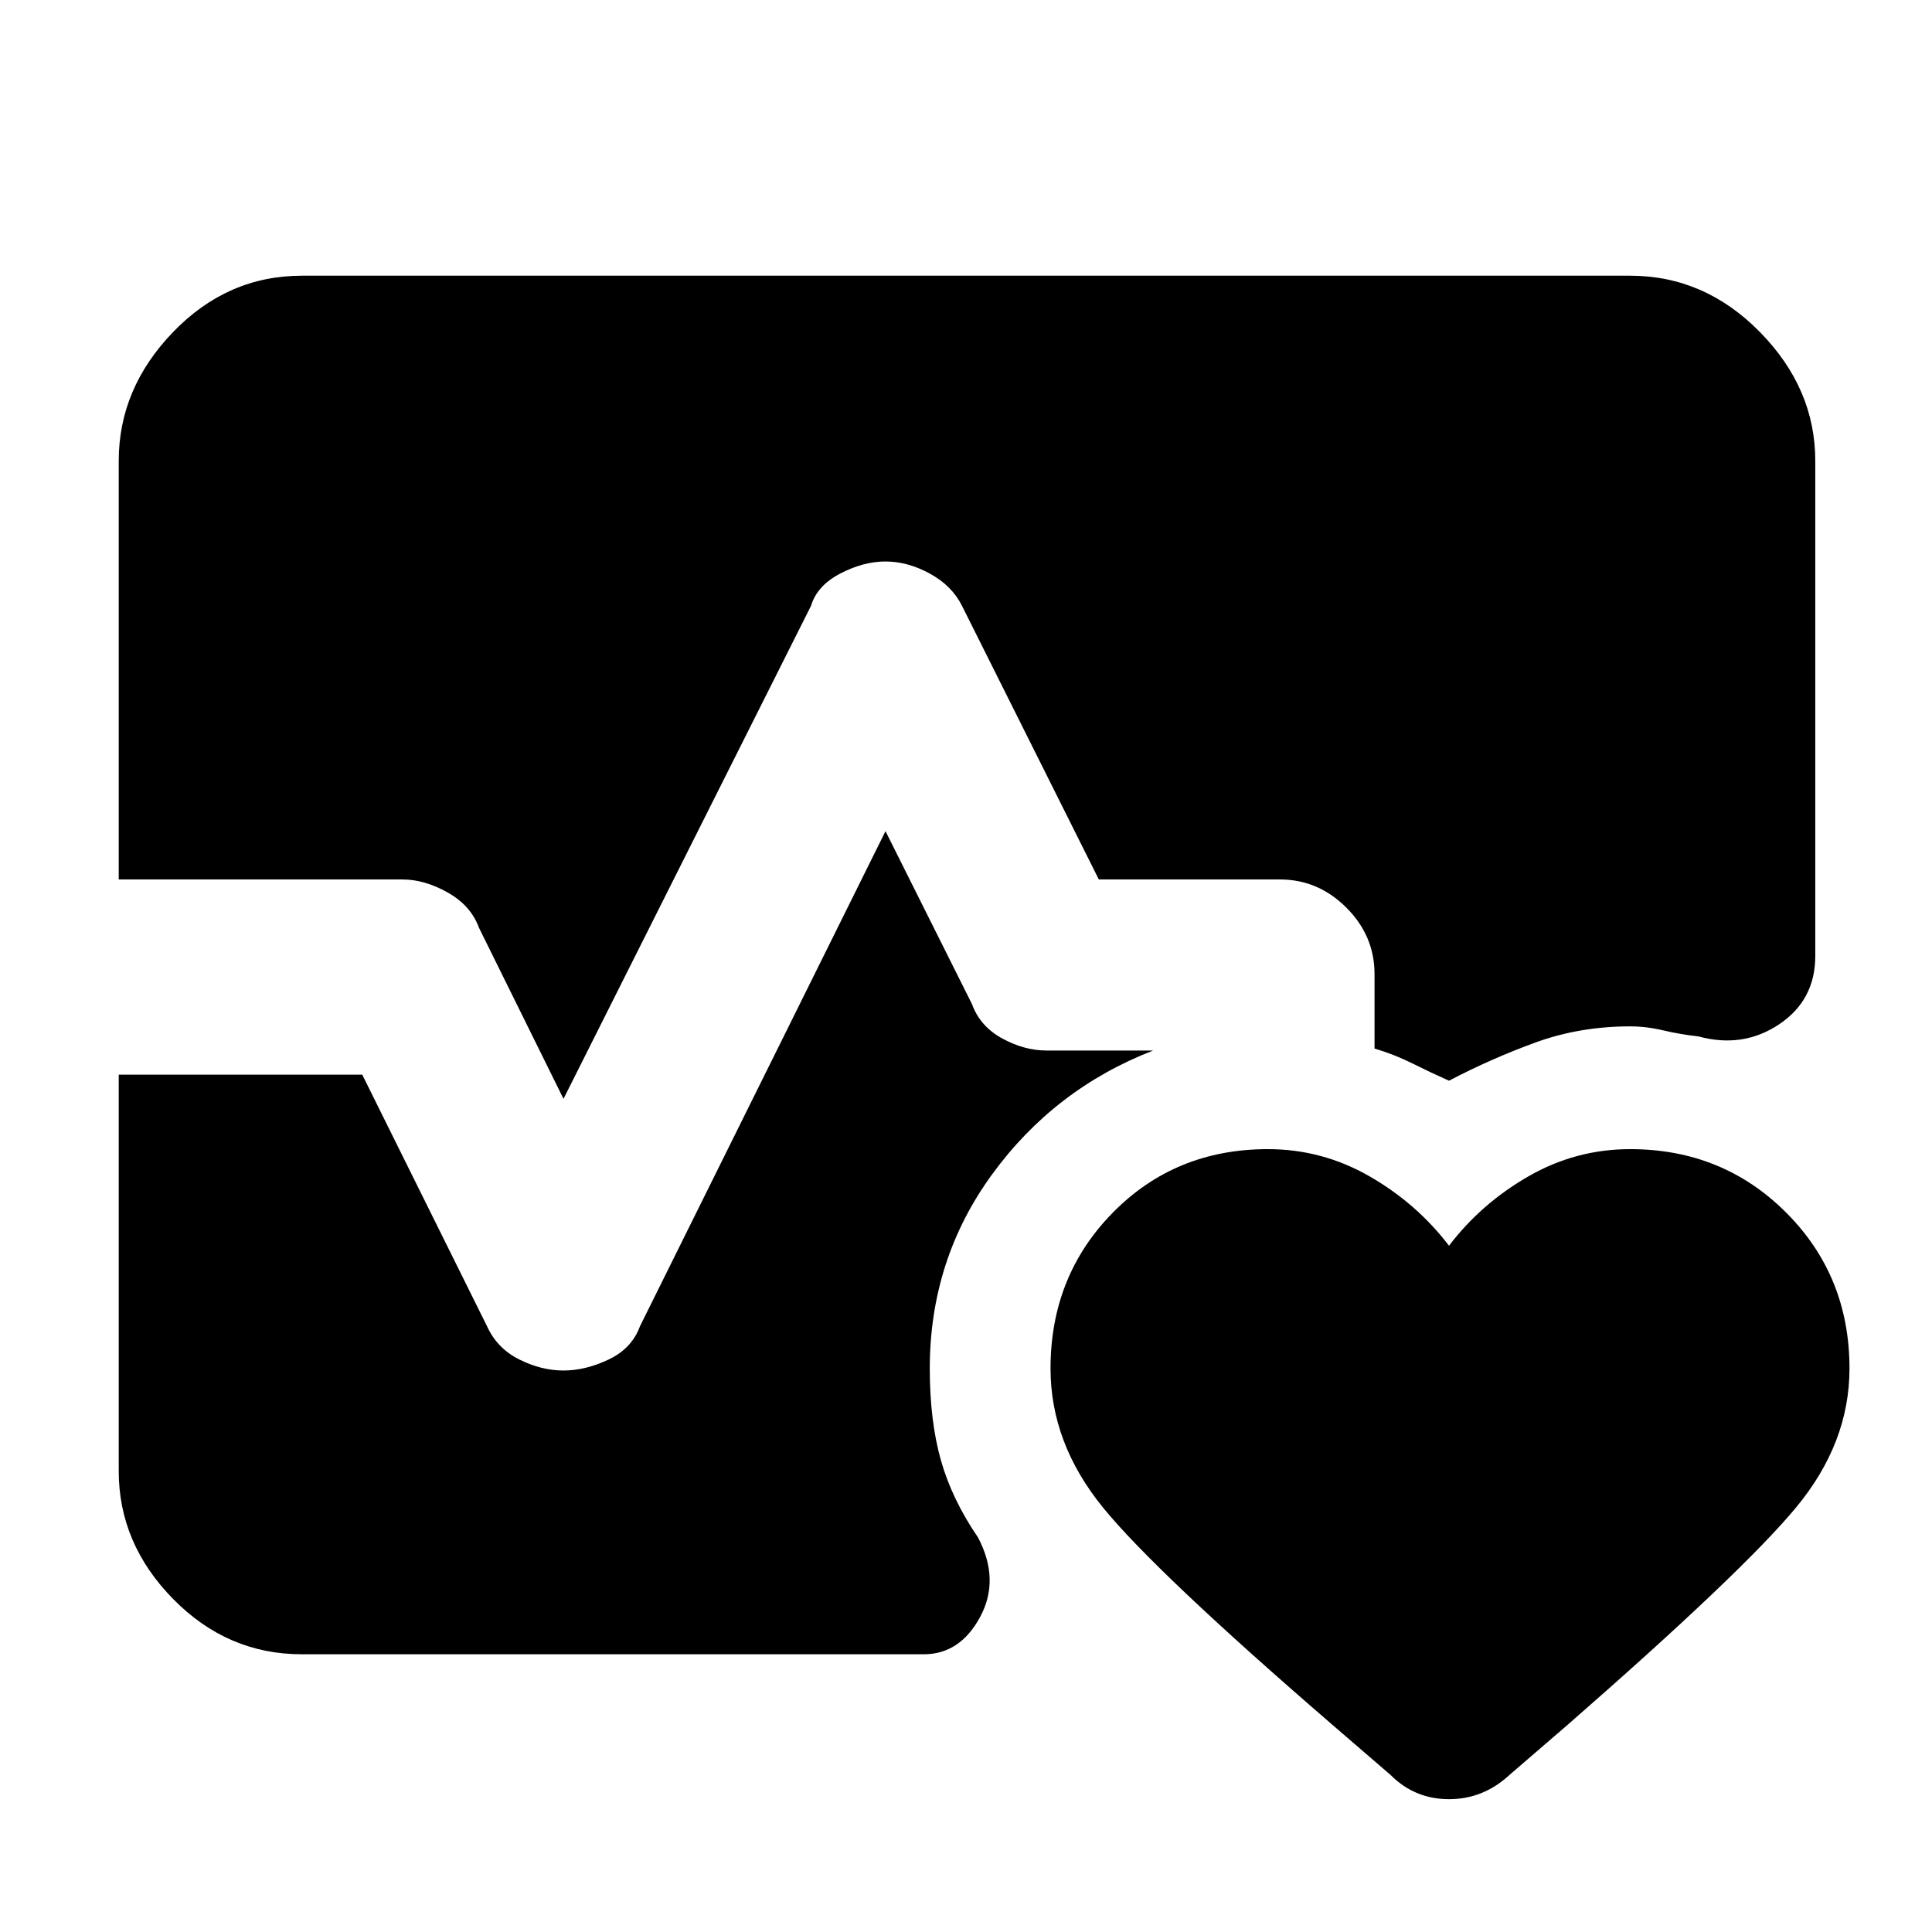 <svg xmlns="http://www.w3.org/2000/svg" height="48" viewBox="0 -960 960 960" width="48"><path d="M59-523v-208q0-36 27-64t64-28h660q37 0 64.5 28t27.5 64v246q0 22-18 34t-40 6q-9-1-17.5-3t-16.5-2q-25 0-47 8t-43 19q-9-4-18-8.5t-19-7.5v-37q0-19-14-33t-33-14h-90l-68-136q-5-10-16-16t-22-6q-11 0-22.5 6T403-659L280-414l-42-85q-4-11-15.5-17.5T200-523H59Zm91 385q-37 0-64-27.5T59-229v-197h121l62 125q5 11 16 16.5t22 5.5q11 0 22.5-5.5T318-301l122-246 43 86q4 11 15 17t22 6h53q-49 19-80 61.5T462-280q0 26 5.5 45.5T486-196q11 21 1 39.5T459-138H150Zm480-251q27 0 50.5 13.5T720-341q16-21 39.5-34.5T810-389q46 0 77.5 31.5T919-280q0 37-26.5 69T779-103l-29 25q-13 12-30 12t-29-12l-29-25q-88-76-114-108t-26-69q0-46 31-77.5t77-31.5Z"/></svg>
